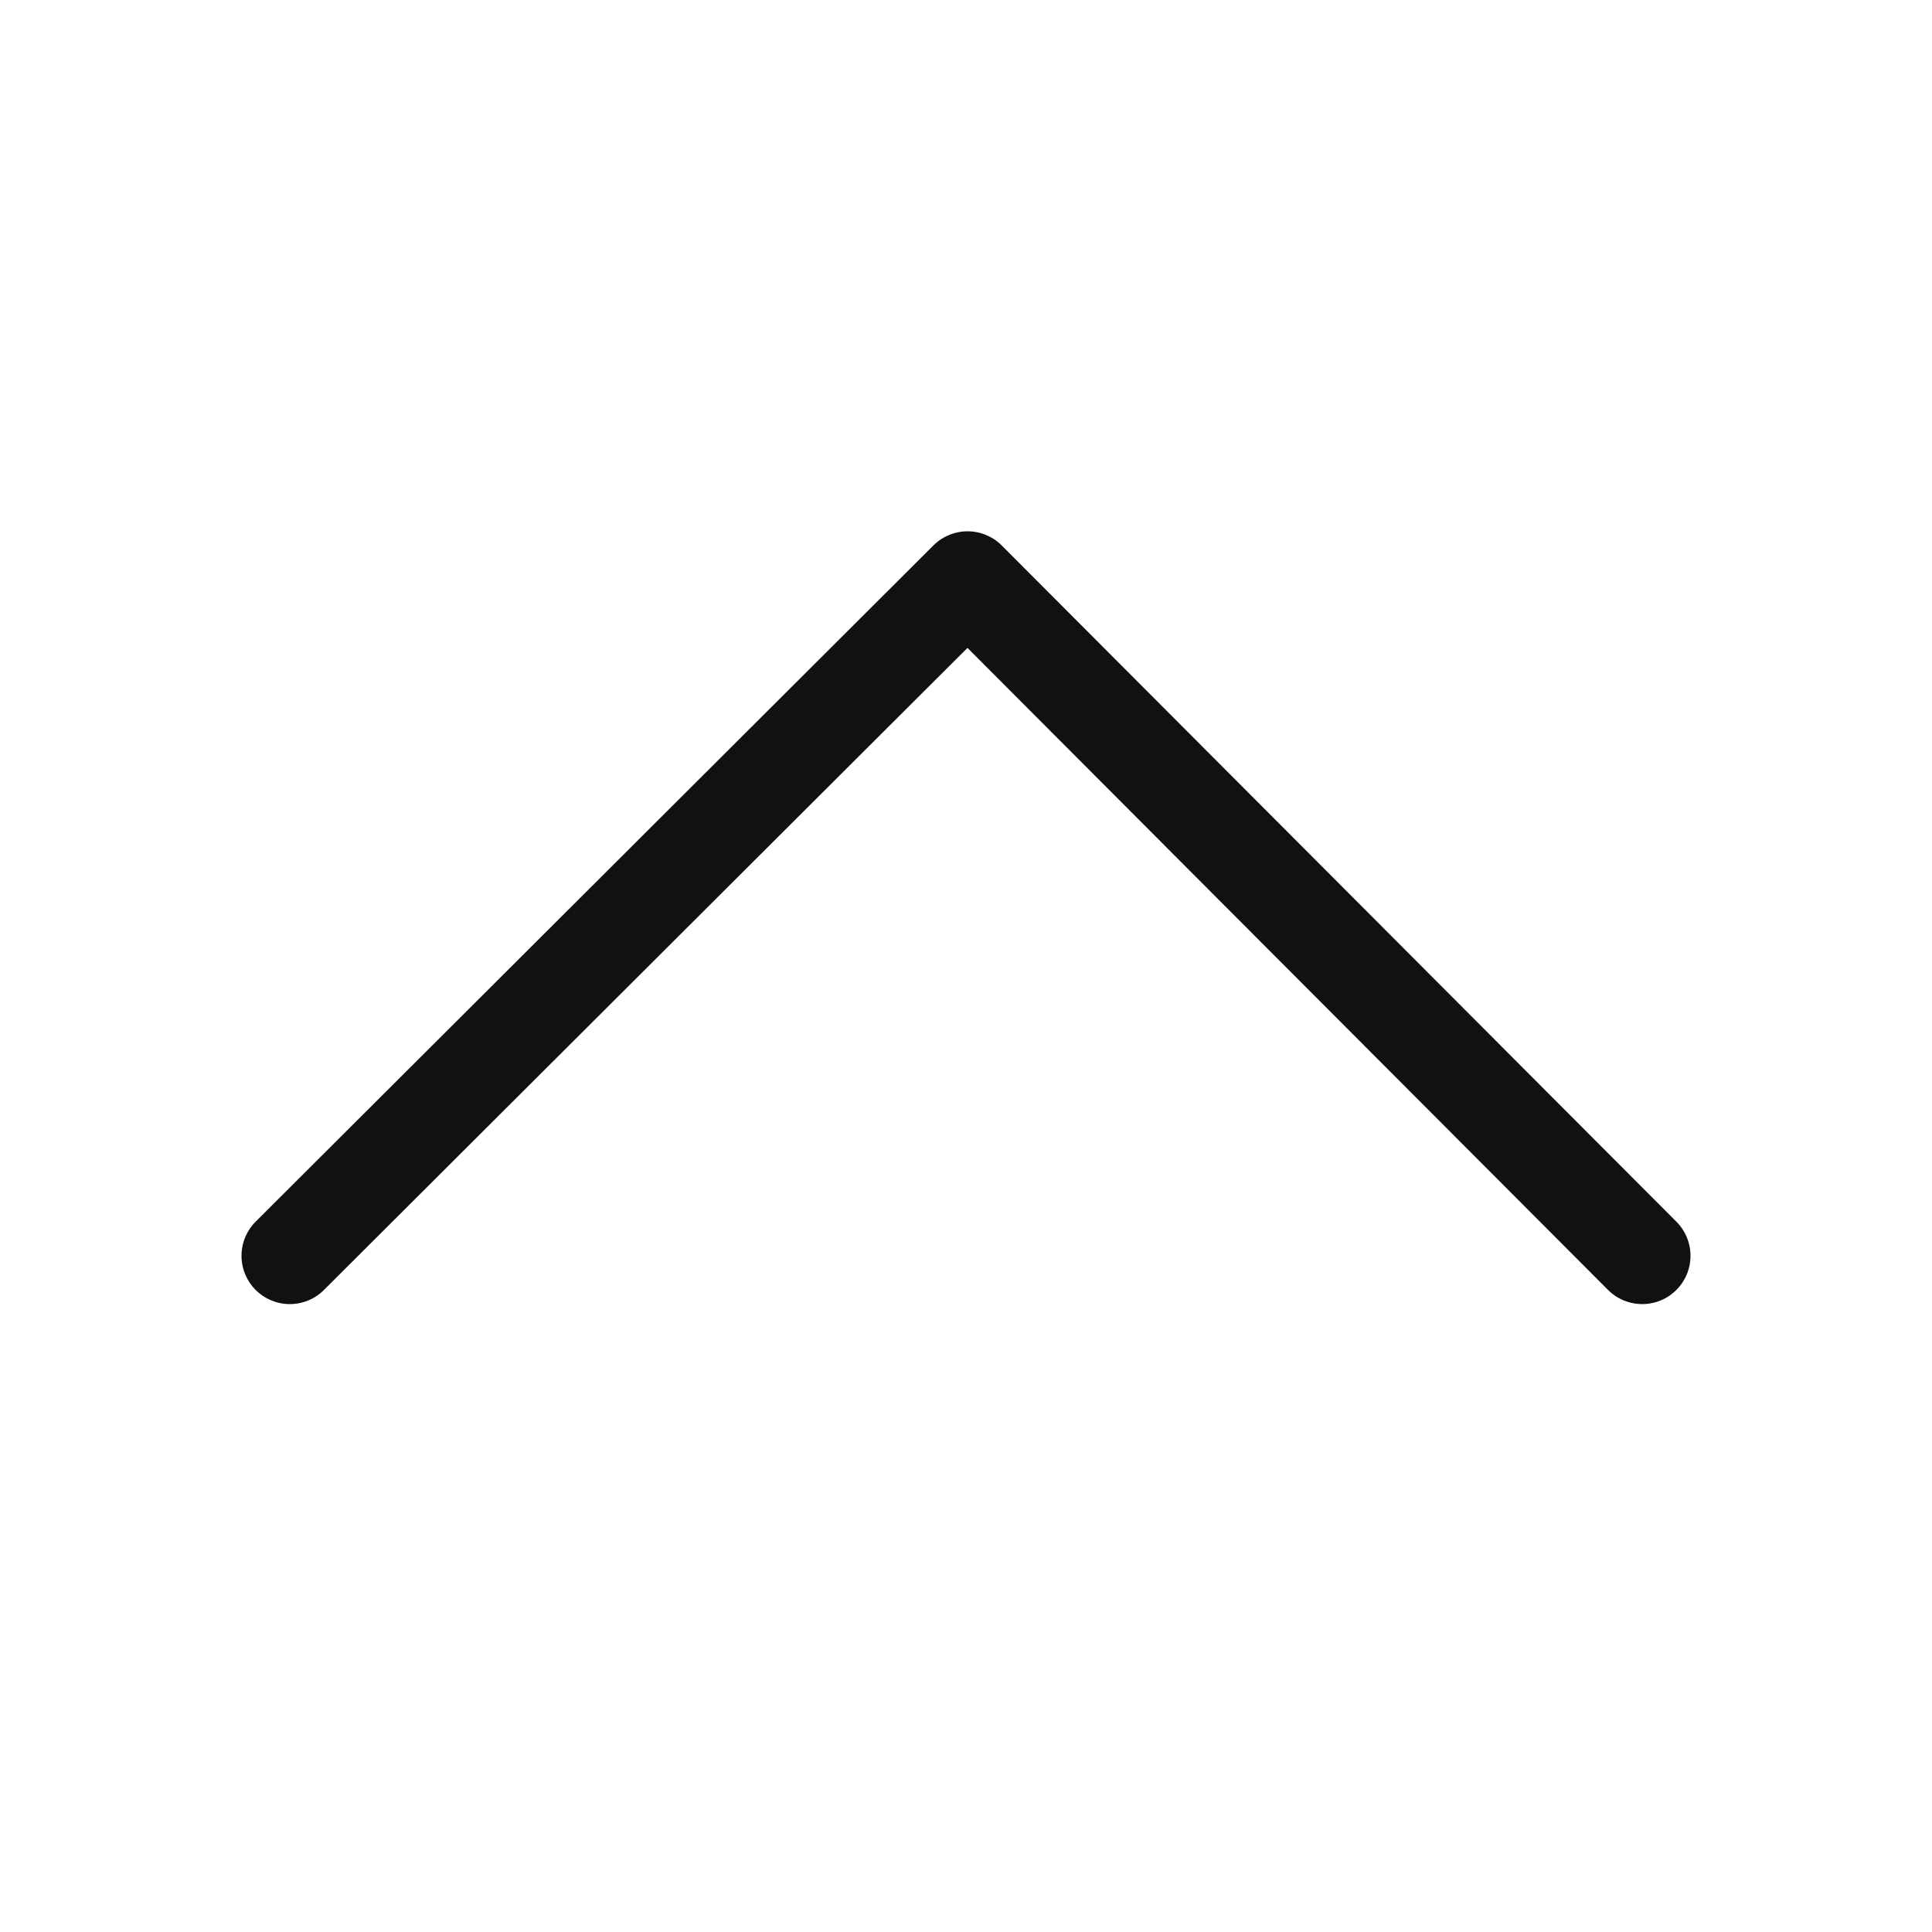 <svg xmlns="http://www.w3.org/2000/svg" width="20" height="20" viewBox="0 0 20 20">
    <g data-name="그룹 23149">
        <path data-name="사각형 6401" style="fill:none" d="M0 0h20v20H0z" transform="rotate(90 10 10)"/>
        <g data-name="그룹 20308">
            <path data-name="패스 16398" d="M7 14 0 6.984 7 0" style="stroke:#111;stroke-linecap:round;stroke-linejoin:round;fill:none" transform="rotate(90 5.5 11.5)"/>
        </g>
    </g>
</svg>
